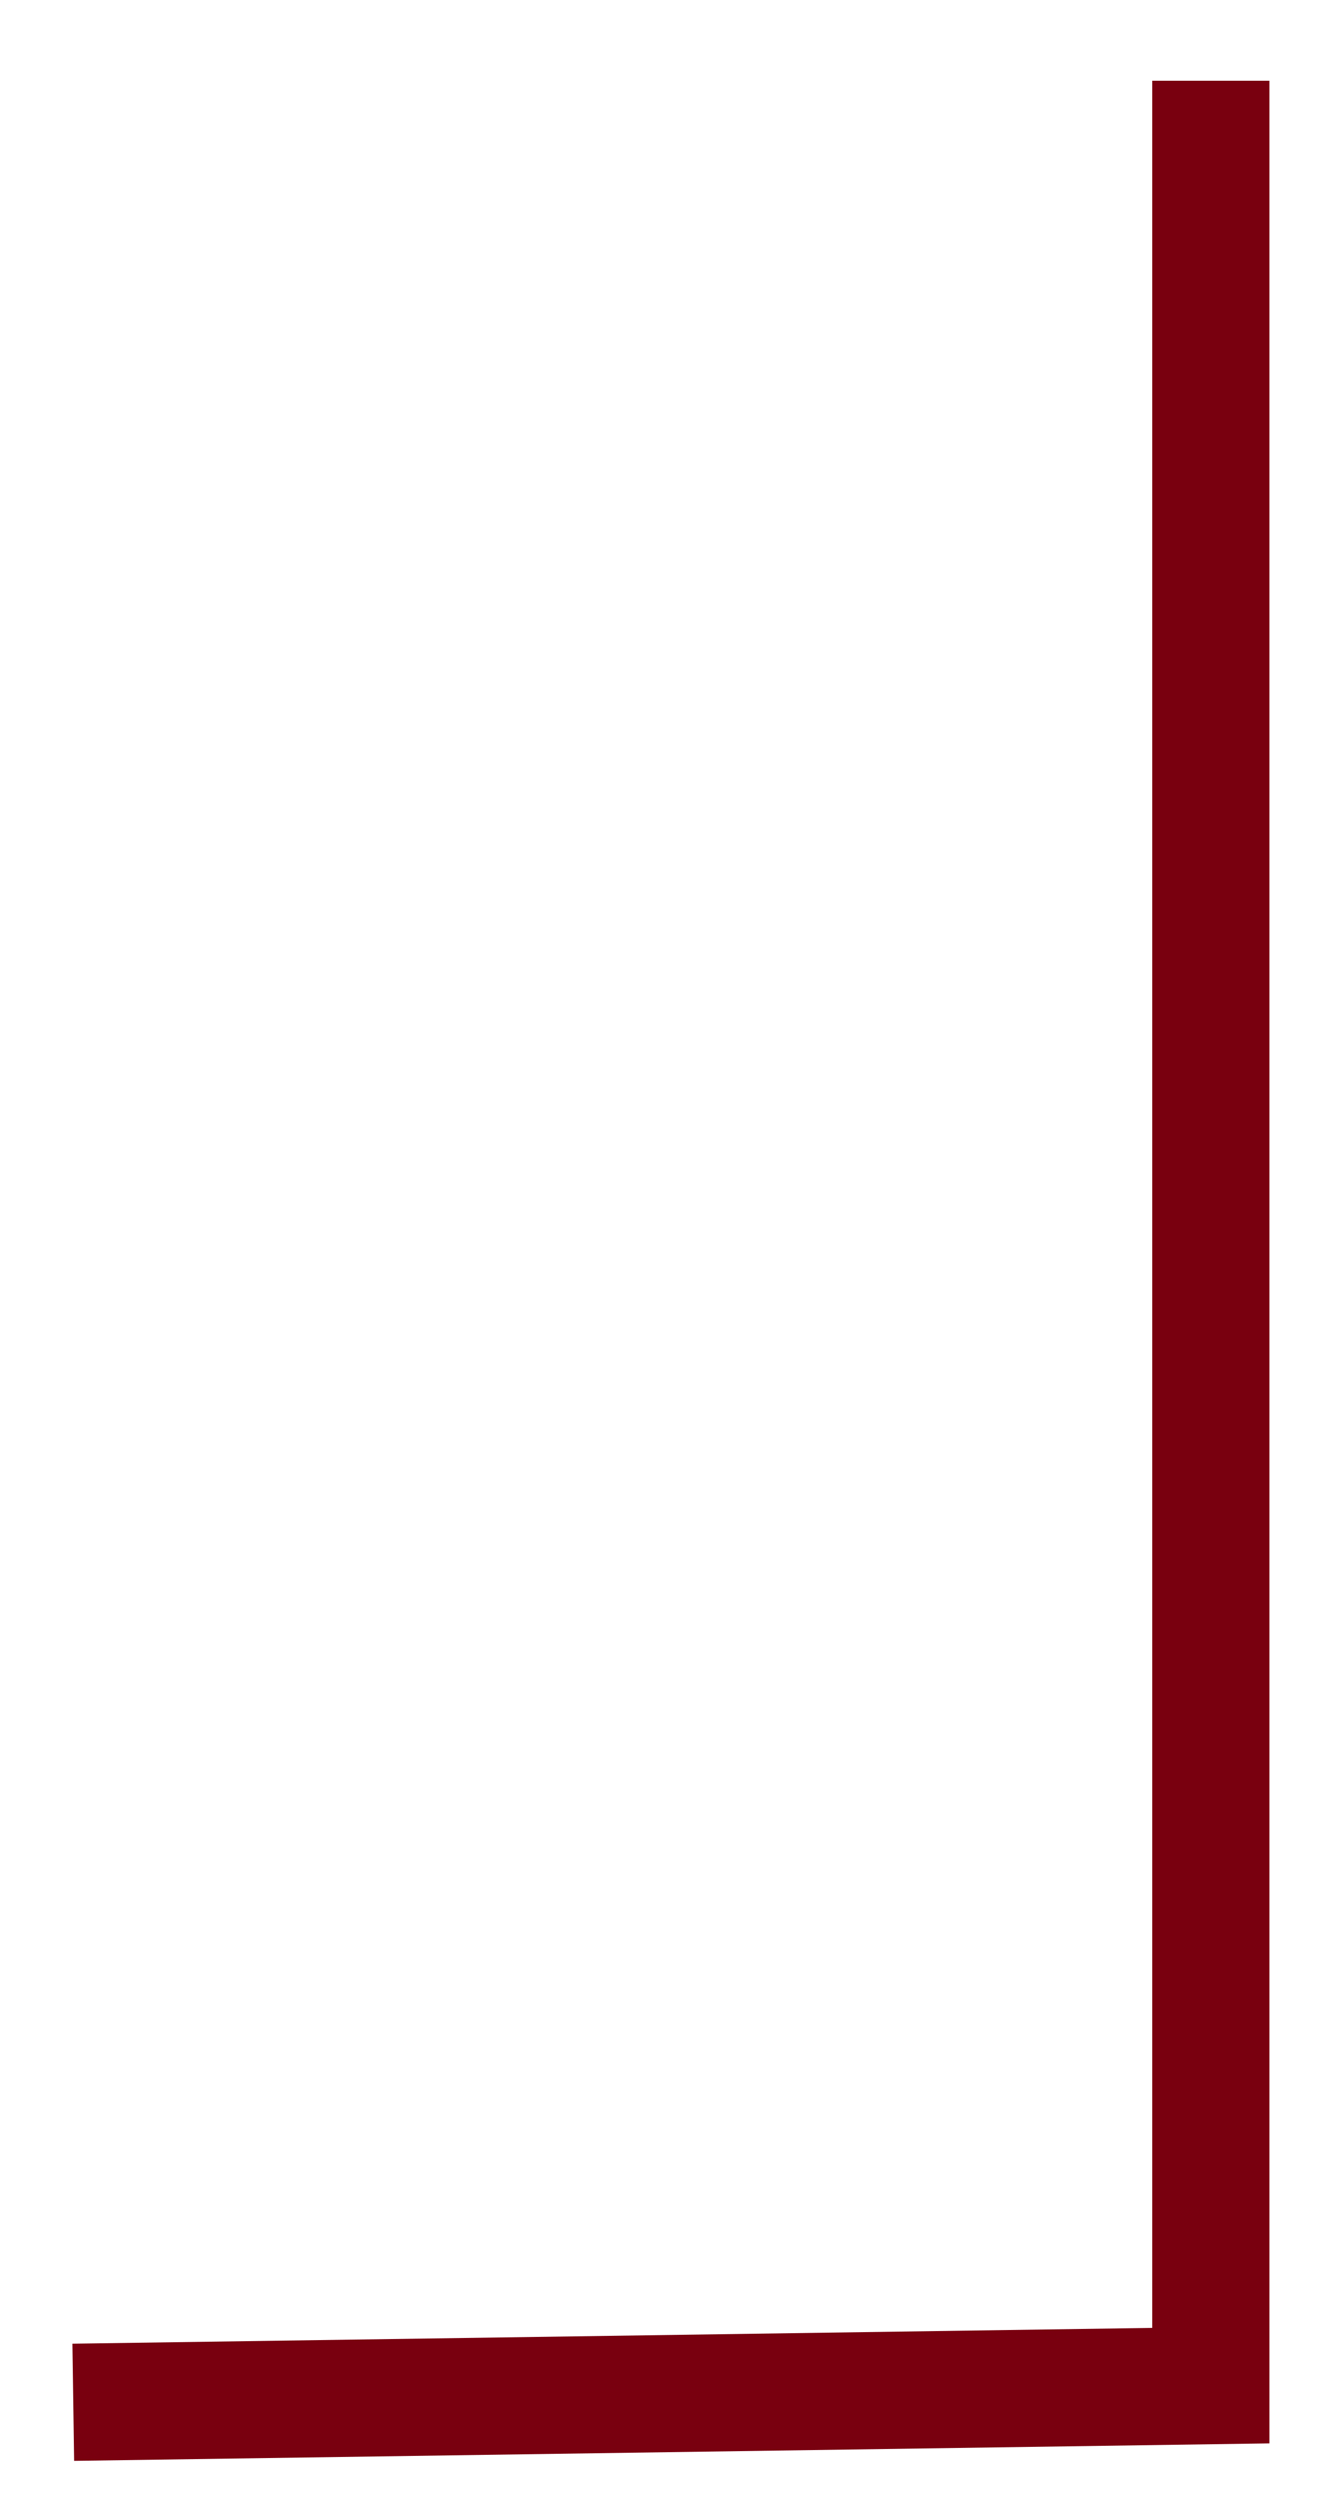 ﻿<?xml version="1.0" encoding="utf-8"?>
<svg version="1.1" xmlns:xlink="http://www.w3.org/1999/xlink" width="34px" height="64px" xmlns="http://www.w3.org/2000/svg">
  <g transform="matrix(1 0 0 1 -1142.5 -331.5 )">
    <path d="M 29.5 0.567  L 29.5 59.574  L 0.376 60  " stroke-width="3" stroke="#79000f" fill="none" transform="matrix(1 0 0 1 1144 333 )" />
  </g>
</svg>